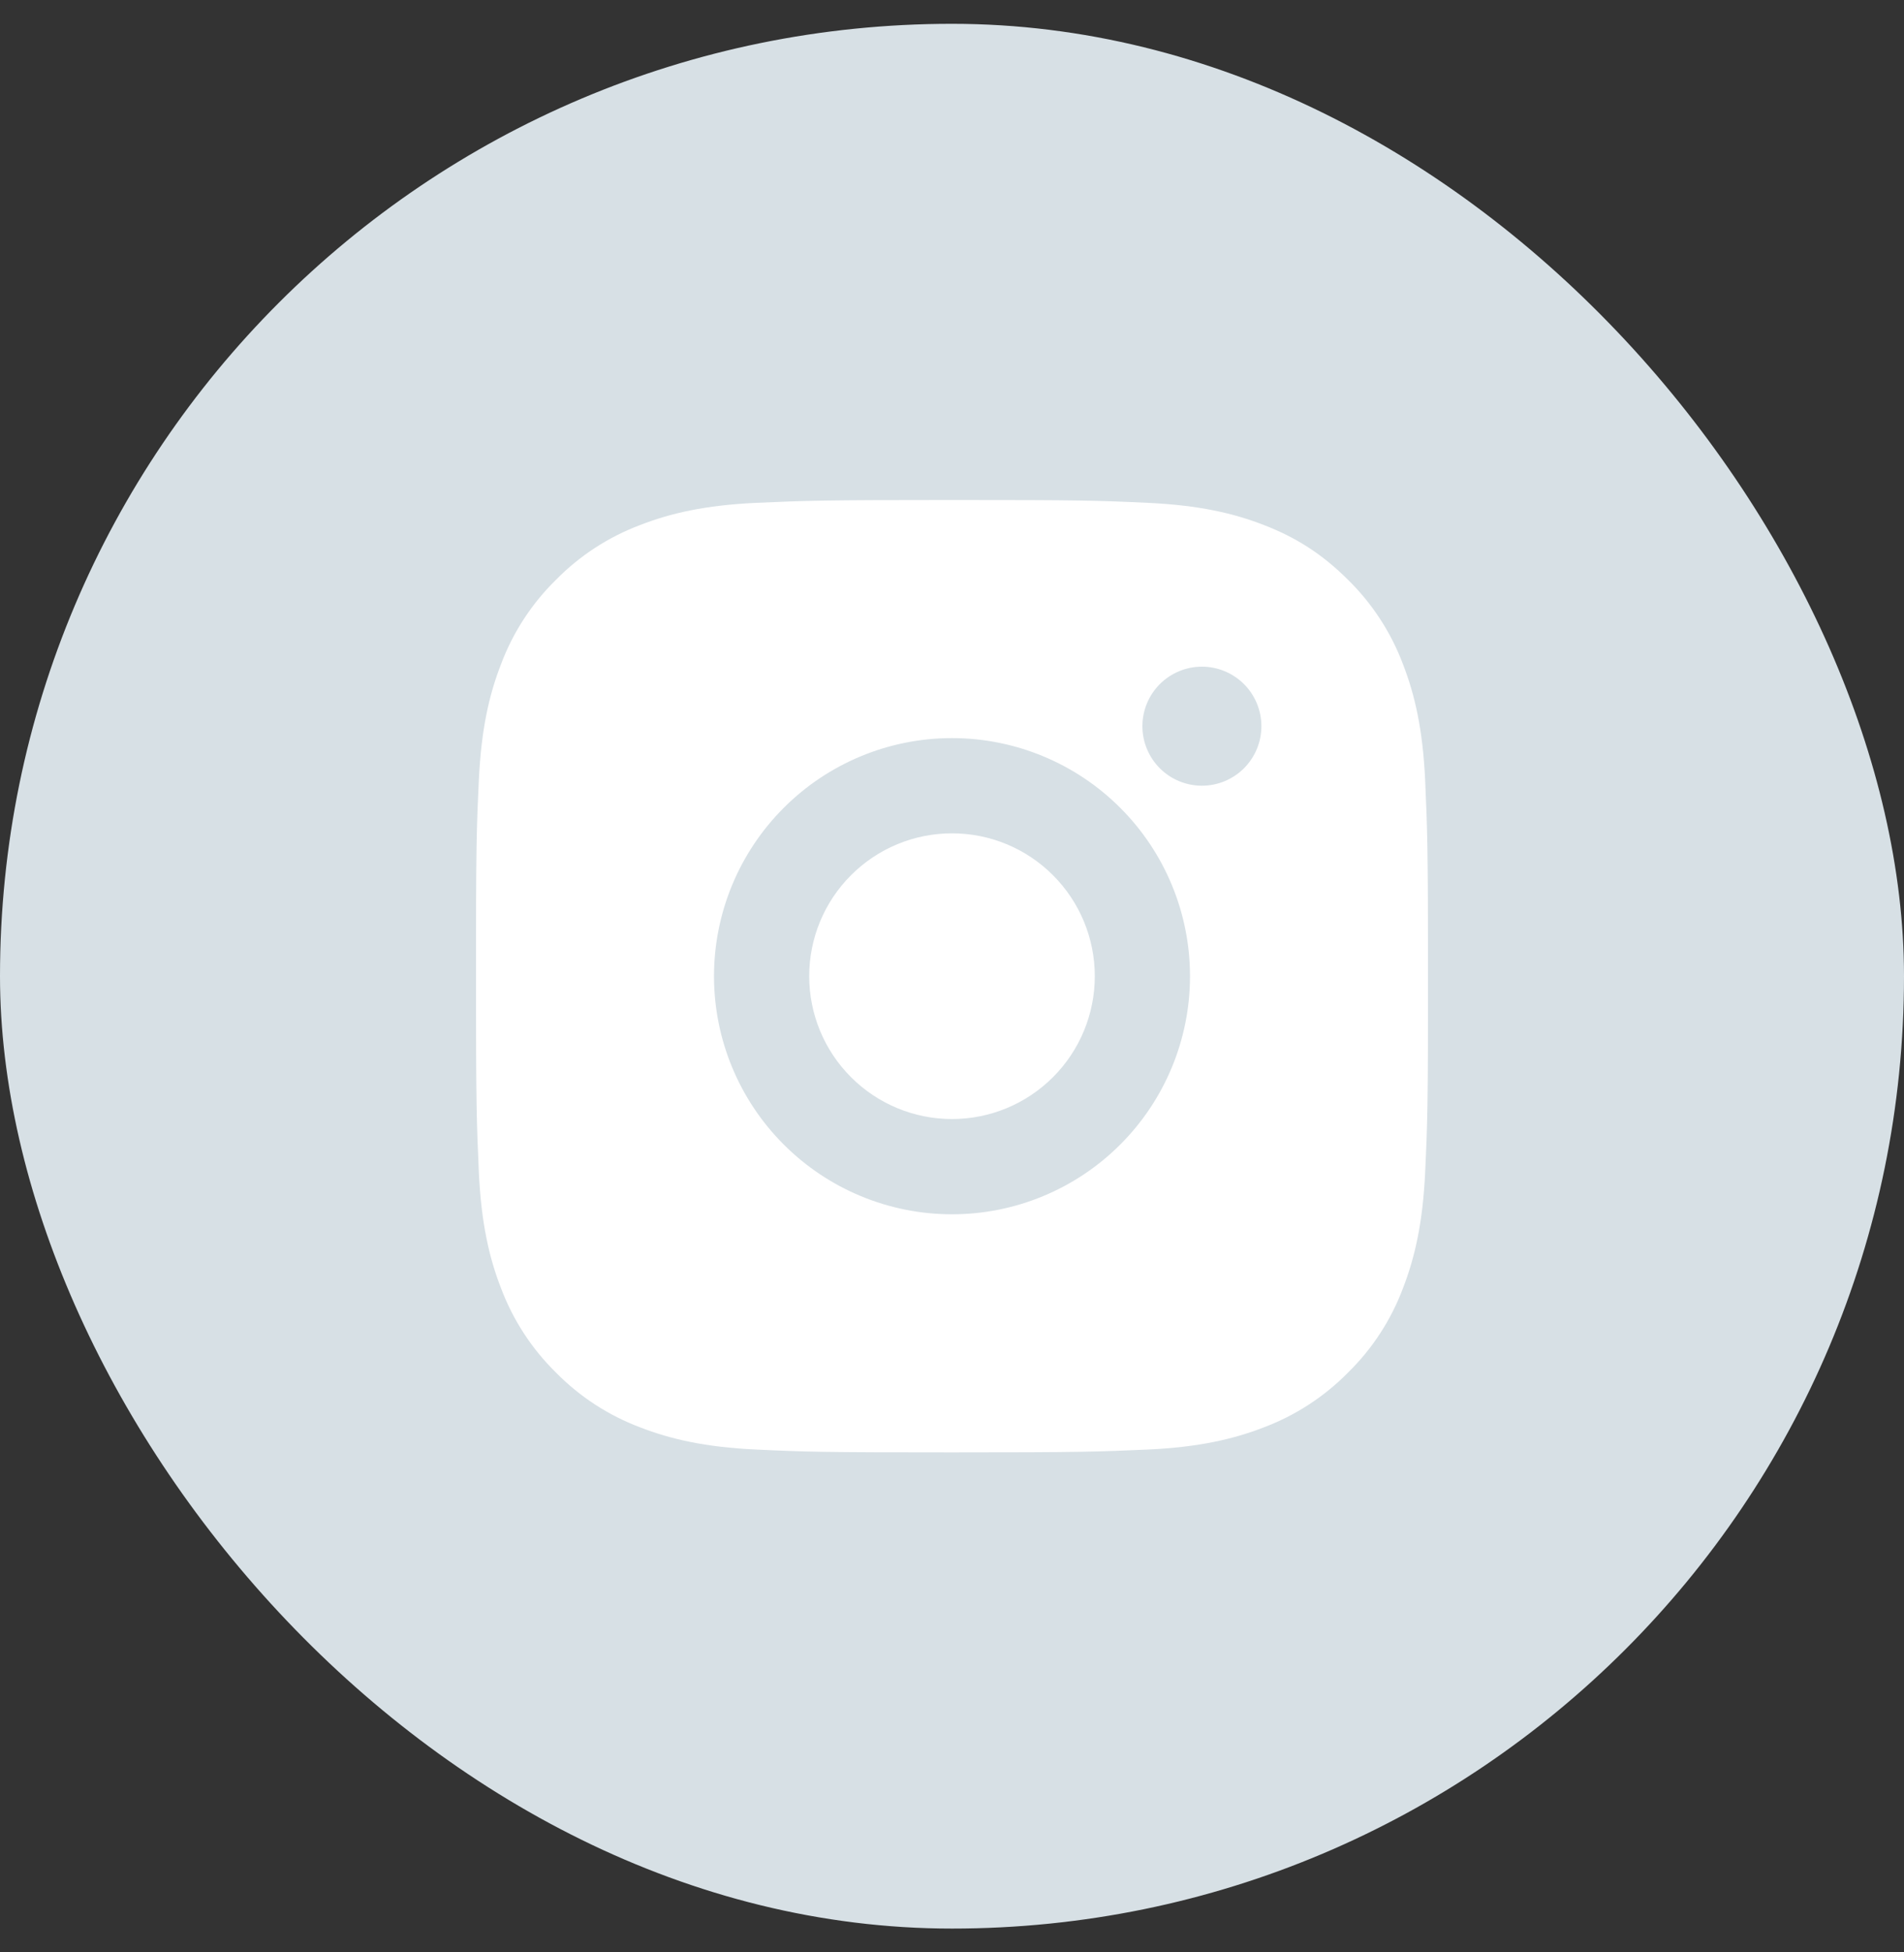 <svg width="40" height="41" viewBox="0 0 40 41" fill="none" xmlns="http://www.w3.org/2000/svg">
<rect x="0" y="0" width="40" height="41" fill="#333333" stroke="none"/>
<rect y="0.5" width="40" height="40" rx="20" fill="#D7E0E5"/>
<g clip-path="url(#clip0_1_645)">
<path d="M20 10.5C22.717 10.5 23.056 10.51 24.122 10.56C25.187 10.61 25.912 10.777 26.55 11.025C27.21 11.279 27.766 11.623 28.322 12.178C28.831 12.678 29.224 13.283 29.475 13.95C29.722 14.587 29.89 15.313 29.94 16.378C29.987 17.444 30 17.783 30 20.5C30 23.217 29.99 23.556 29.94 24.622C29.89 25.687 29.722 26.412 29.475 27.05C29.225 27.718 28.831 28.323 28.322 28.822C27.822 29.33 27.217 29.724 26.55 29.975C25.913 30.222 25.187 30.39 24.122 30.44C23.056 30.487 22.717 30.5 20 30.5C17.283 30.5 16.944 30.49 15.878 30.44C14.813 30.39 14.088 30.222 13.45 29.975C12.782 29.724 12.178 29.331 11.678 28.822C11.169 28.322 10.776 27.718 10.525 27.05C10.277 26.413 10.11 25.687 10.06 24.622C10.013 23.556 10 23.217 10 20.5C10 17.783 10.01 17.444 10.06 16.378C10.11 15.312 10.277 14.588 10.525 13.95C10.775 13.282 11.169 12.677 11.678 12.178C12.178 11.669 12.782 11.276 13.45 11.025C14.088 10.777 14.812 10.61 15.878 10.56C16.944 10.513 17.283 10.5 20 10.5ZM20 15.5C18.674 15.5 17.402 16.027 16.465 16.965C15.527 17.902 15 19.174 15 20.5C15 21.826 15.527 23.098 16.465 24.035C17.402 24.973 18.674 25.5 20 25.5C21.326 25.5 22.598 24.973 23.535 24.035C24.473 23.098 25 21.826 25 20.5C25 19.174 24.473 17.902 23.535 16.965C22.598 16.027 21.326 15.5 20 15.5ZM26.5 15.25C26.5 14.918 26.368 14.601 26.134 14.366C25.899 14.132 25.581 14 25.25 14C24.919 14 24.601 14.132 24.366 14.366C24.132 14.601 24 14.918 24 15.25C24 15.582 24.132 15.899 24.366 16.134C24.601 16.368 24.919 16.5 25.25 16.5C25.581 16.5 25.899 16.368 26.134 16.134C26.368 15.899 26.5 15.582 26.5 15.25ZM20 17.5C20.796 17.5 21.559 17.816 22.121 18.379C22.684 18.941 23 19.704 23 20.5C23 21.296 22.684 22.059 22.121 22.621C21.559 23.184 20.796 23.5 20 23.5C19.204 23.5 18.441 23.184 17.879 22.621C17.316 22.059 17 21.296 17 20.5C17 19.704 17.316 18.941 17.879 18.379C18.441 17.816 19.204 17.5 20 17.5Z" fill="white"/>
</g>
<defs>
<clipPath id="clip0_1_645">
<rect width="24" height="24" fill="white" transform="translate(8 8.5)"/>
</clipPath>
</defs>
</svg>
